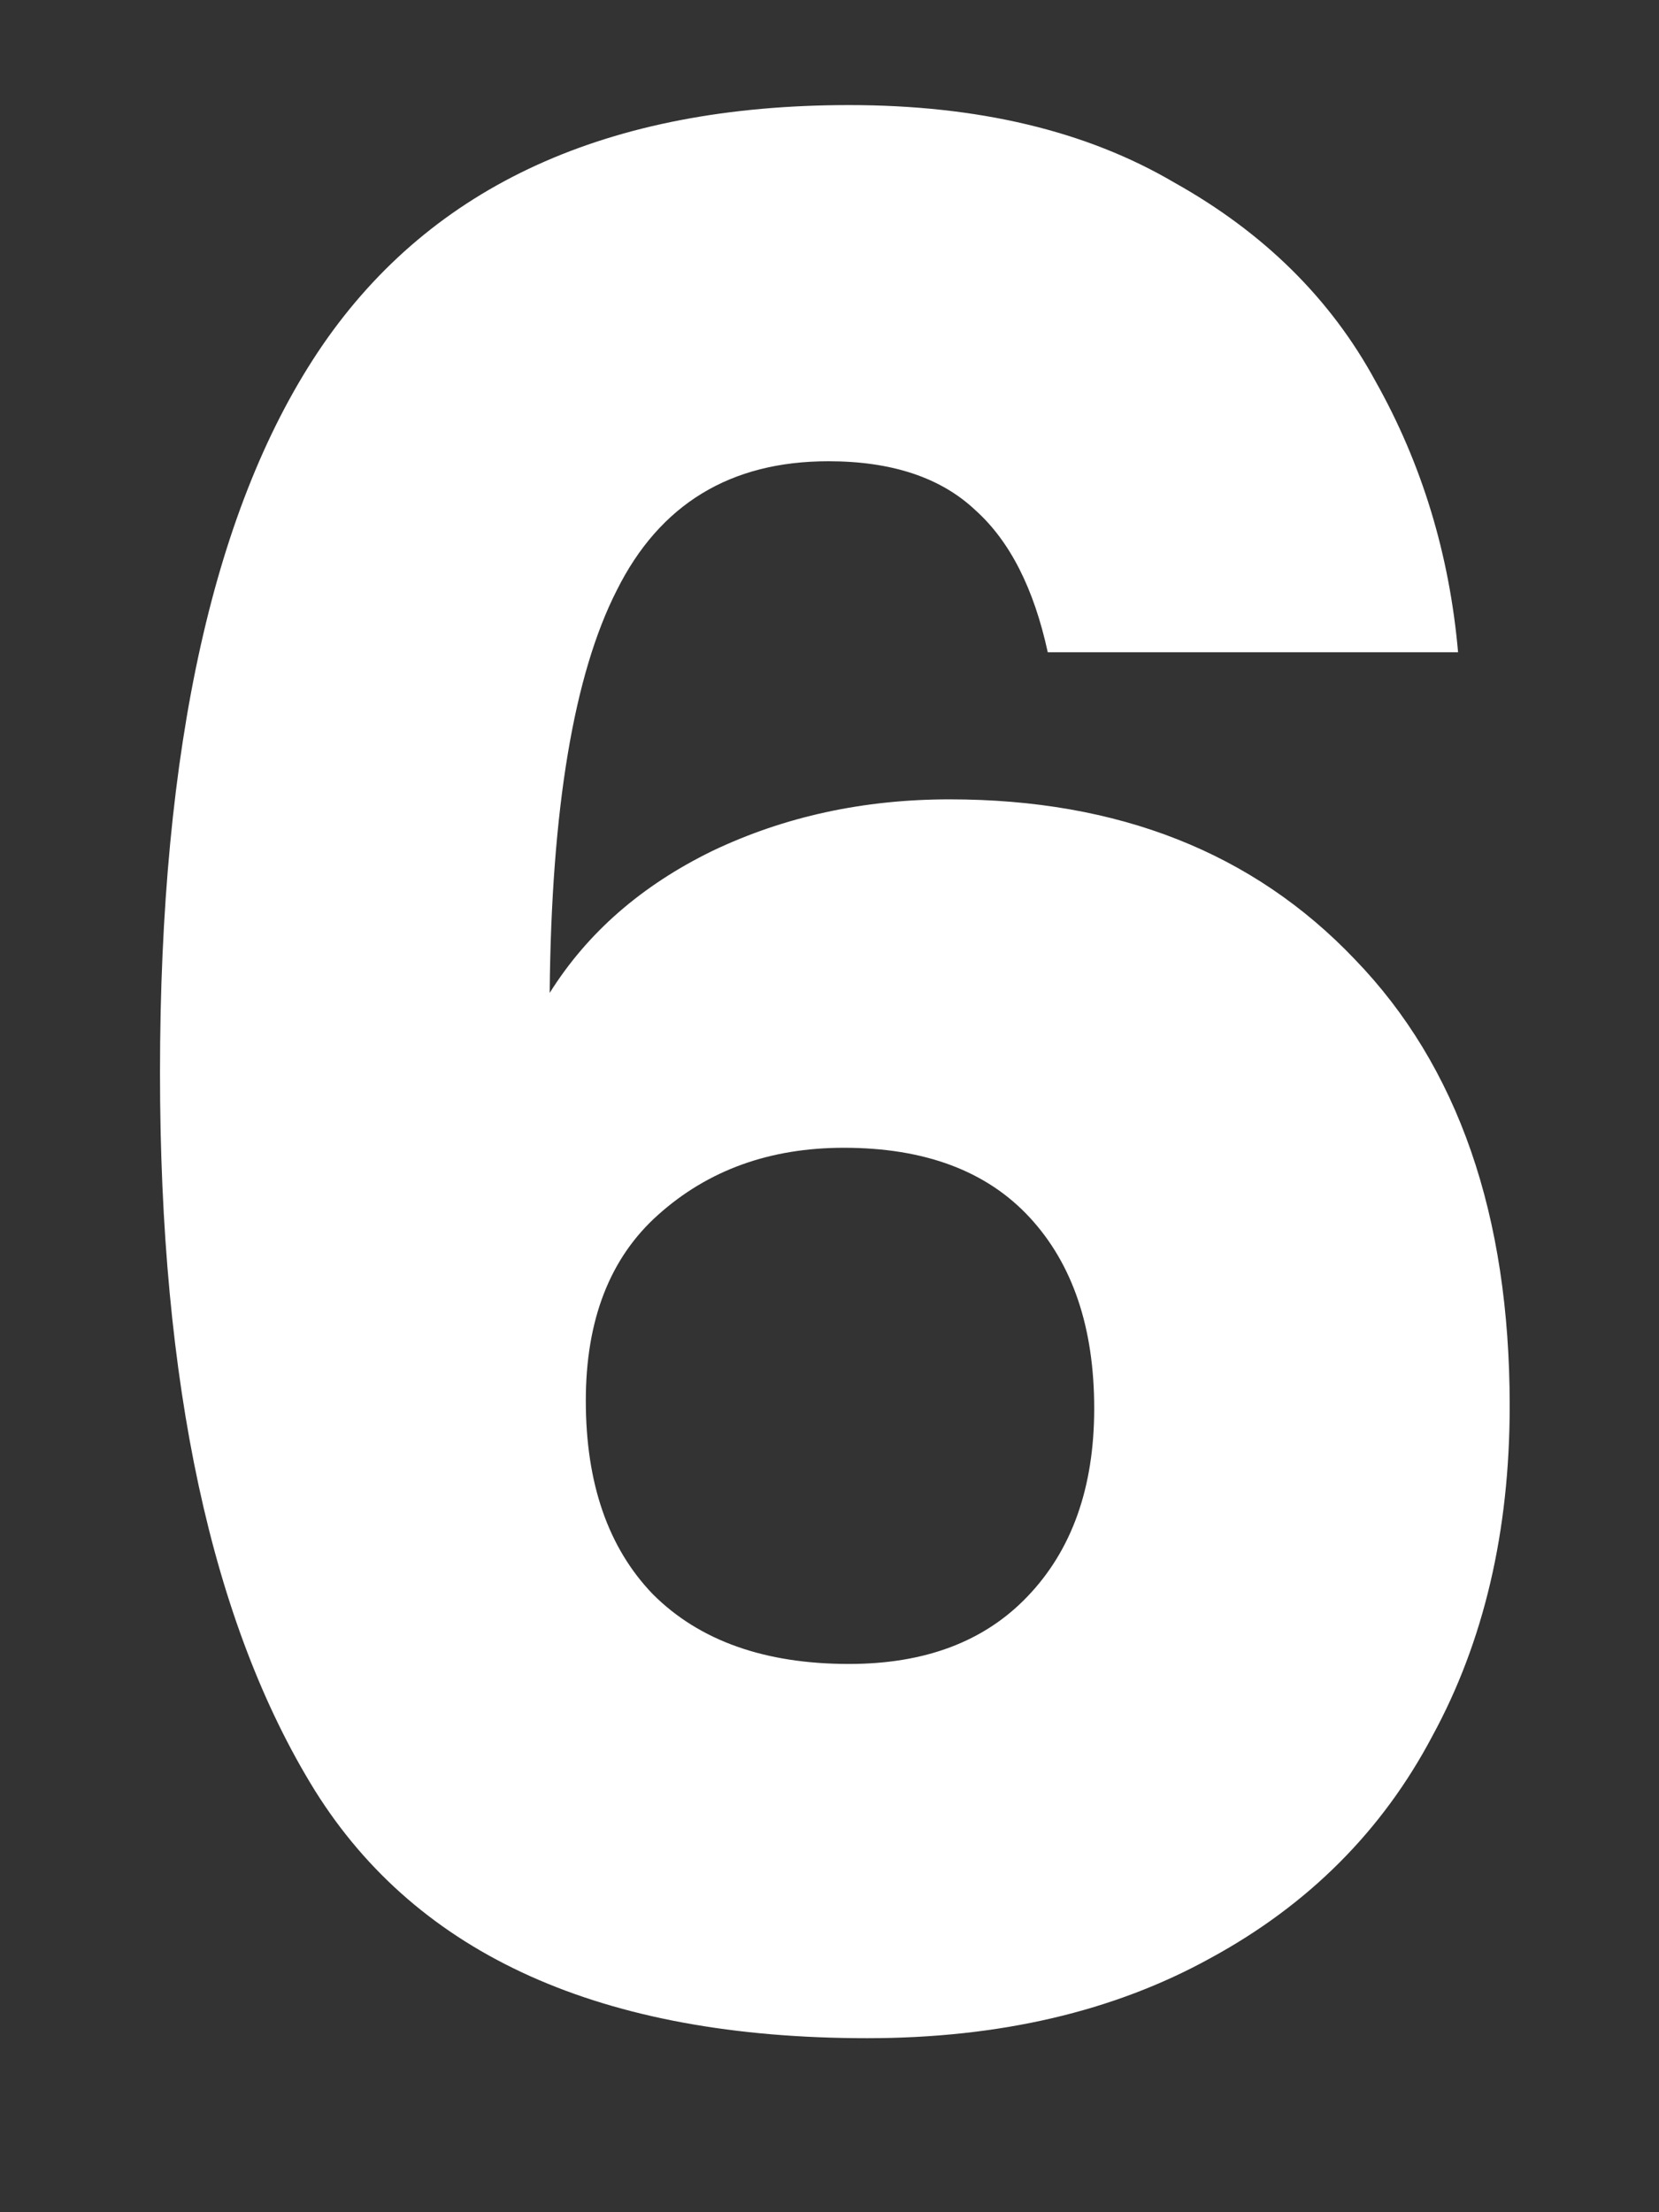 <svg width="9" height="12" viewBox="0 0 9 12" fill="none" xmlns="http://www.w3.org/2000/svg">
<rect x="0" y="0" width="9" height="12" fill="#333333" stroke="none"/>
<path d="M5.684 3.538C5.609 3.193 5.479 2.936 5.292 2.768C5.105 2.591 4.839 2.502 4.494 2.502C3.962 2.502 3.579 2.735 3.346 3.202C3.113 3.659 2.991 4.387 2.982 5.386C3.187 5.059 3.481 4.803 3.864 4.616C4.256 4.429 4.685 4.336 5.152 4.336C6.067 4.336 6.799 4.625 7.35 5.204C7.91 5.783 8.19 6.59 8.19 7.626C8.19 8.307 8.05 8.905 7.77 9.418C7.499 9.931 7.098 10.333 6.566 10.622C6.043 10.911 5.423 11.056 4.704 11.056C3.267 11.056 2.268 10.608 1.708 9.712C1.148 8.807 0.868 7.509 0.868 5.82C0.868 4.047 1.162 2.731 1.75 1.872C2.347 1.004 3.299 0.57 4.606 0.57C5.306 0.57 5.894 0.71 6.37 0.99C6.855 1.261 7.219 1.62 7.462 2.068C7.714 2.516 7.863 3.006 7.91 3.538H5.684ZM4.578 6.226C4.177 6.226 3.841 6.347 3.57 6.59C3.309 6.823 3.178 7.159 3.178 7.598C3.178 8.046 3.299 8.396 3.542 8.648C3.794 8.9 4.149 9.026 4.606 9.026C5.017 9.026 5.339 8.905 5.572 8.662C5.815 8.41 5.936 8.069 5.936 7.64C5.936 7.201 5.819 6.856 5.586 6.604C5.353 6.352 5.017 6.226 4.578 6.226Z" fill="white"/>
</svg>
